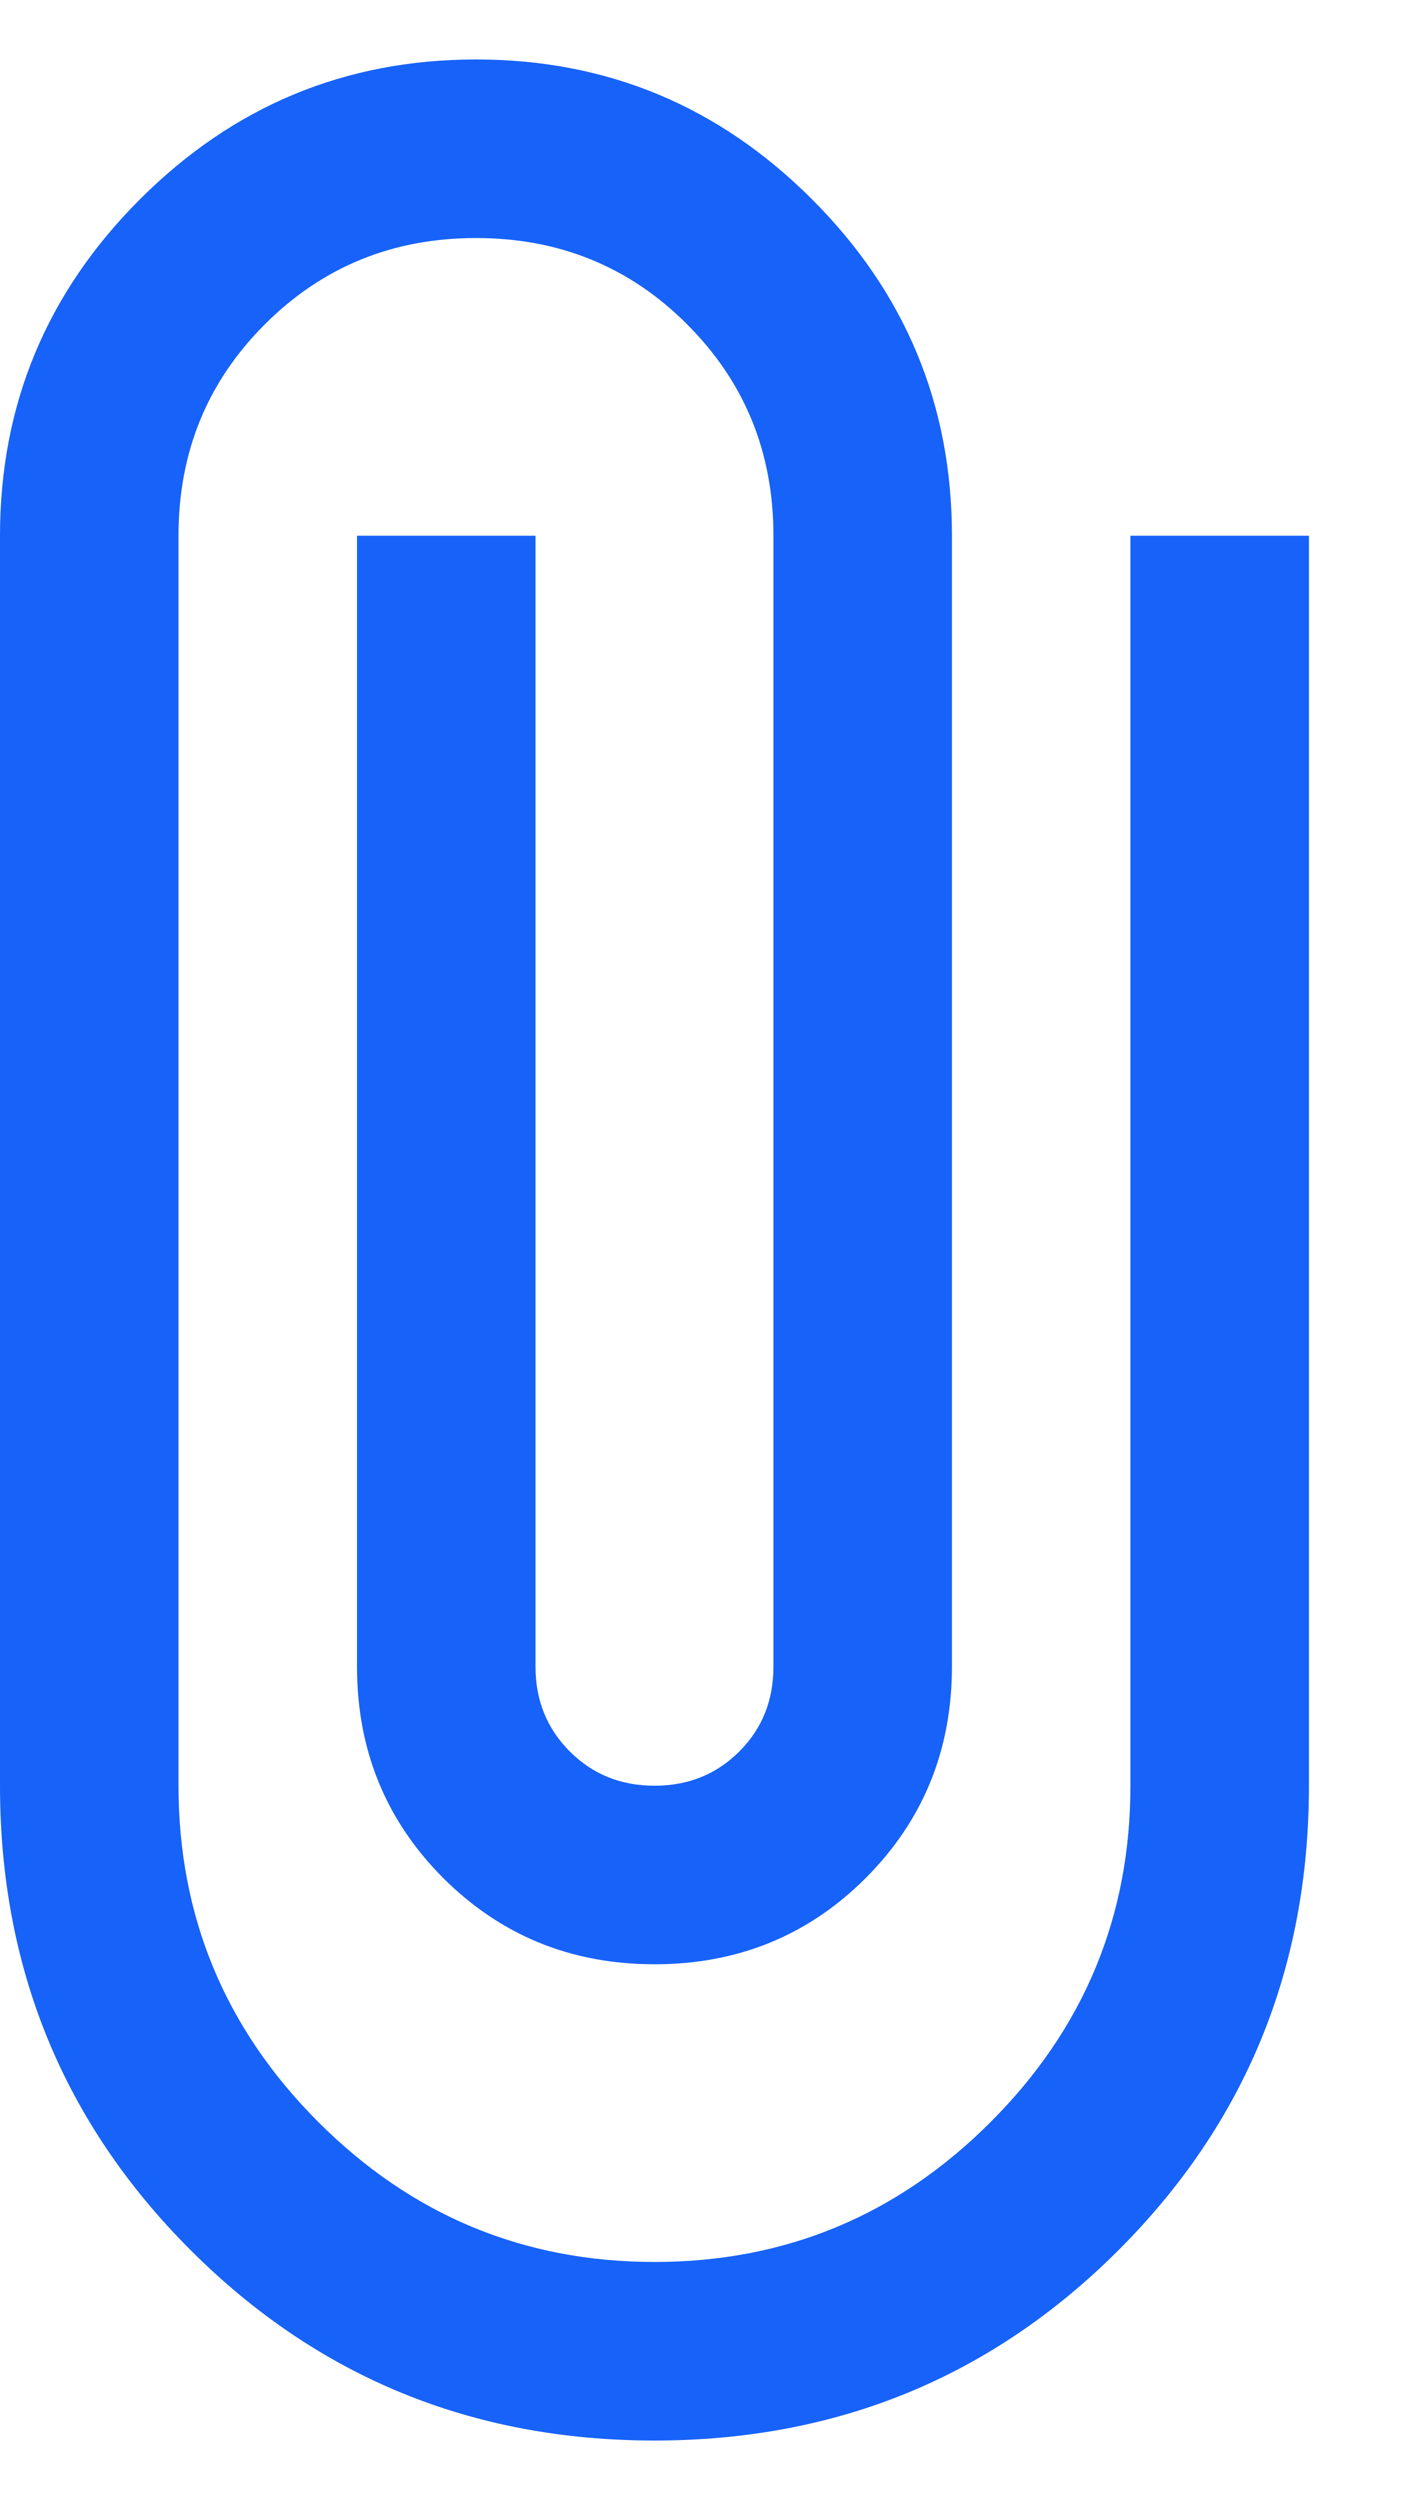 <svg width="8" height="14" viewBox="0 0 8 14" fill="none" xmlns="http://www.w3.org/2000/svg">
<path d="M3.667 13.667C2.644 13.667 1.778 13.311 1.067 12.6C0.356 11.889 0 11.022 0 10V3C0 2.267 0.261 1.639 0.783 1.117C1.306 0.594 1.933 0.333 2.667 0.333C3.4 0.333 4.028 0.594 4.55 1.117C5.072 1.639 5.333 2.267 5.333 3V9.333C5.333 9.8 5.172 10.194 4.85 10.517C4.528 10.839 4.133 11 3.667 11C3.2 11 2.806 10.839 2.483 10.517C2.161 10.194 2 9.8 2 9.333V3H3V9.333C3 9.522 3.064 9.68 3.192 9.808C3.32 9.936 3.478 10 3.667 10C3.856 10 4.014 9.936 4.142 9.808C4.27 9.68 4.333 9.522 4.333 9.333V3C4.333 2.533 4.172 2.139 3.85 1.817C3.528 1.494 3.133 1.333 2.667 1.333C2.2 1.333 1.806 1.494 1.483 1.817C1.161 2.139 1 2.533 1 3V10C1 10.733 1.261 11.361 1.783 11.883C2.306 12.406 2.933 12.667 3.667 12.667C4.4 12.667 5.028 12.406 5.55 11.883C6.072 11.361 6.333 10.733 6.333 10V3H7.333V10C7.333 11.022 6.978 11.889 6.267 12.6C5.556 13.311 4.689 13.667 3.667 13.667Z" fill="#1762F8"/>
</svg>
